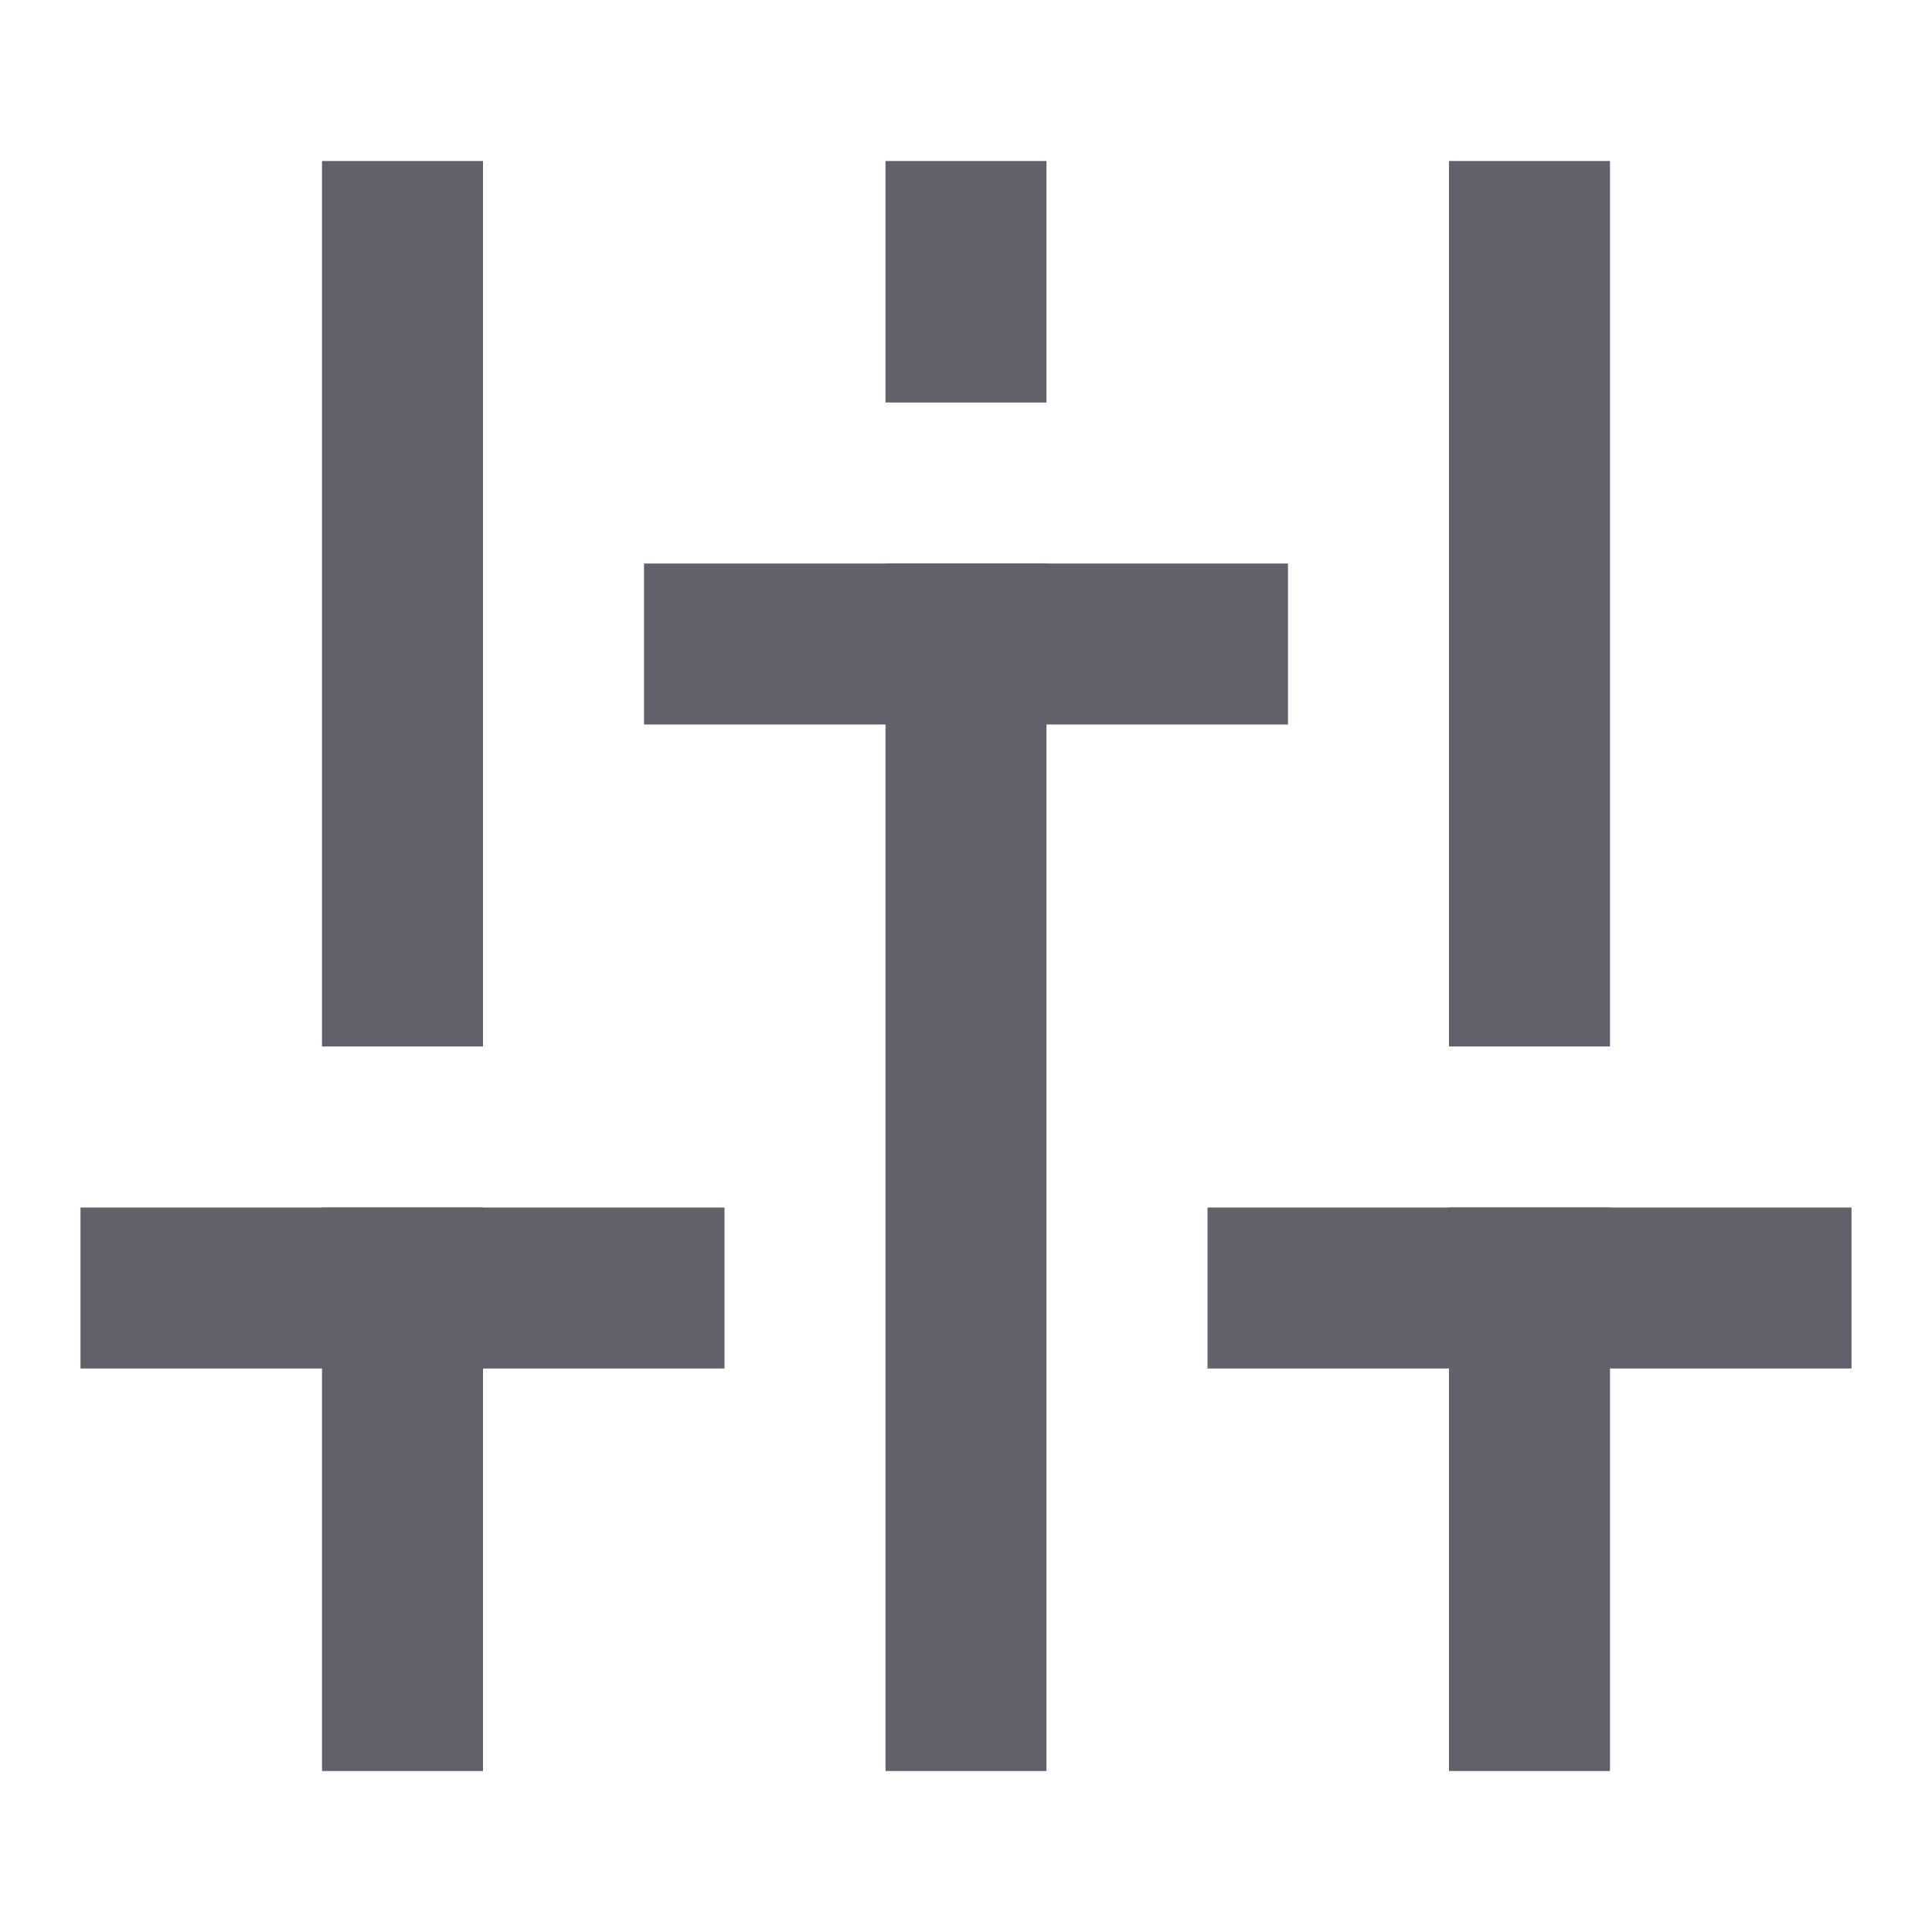 <svg xmlns="http://www.w3.org/2000/svg" height="24" width="24" viewBox="0 0 24 24"><rect x="4" y="2" width="2" height="11" stroke-width="0" fill="#61616b"></rect><rect x="4" y="15" width="2" height="7" stroke-width="0" fill="#61616b"></rect><rect x="1" y="15" width="8" height="2" stroke-width="0" fill="#61616b"></rect><rect x="11" y="2" width="2" height="3" fill="#61616b" stroke-width="0" data-color="color-2"></rect><rect x="11" y="7" width="2" height="15" fill="#61616b" stroke-width="0" data-color="color-2"></rect><rect x="8" y="7" width="8" height="2" fill="#61616b" stroke-width="0" data-color="color-2"></rect><rect x="18" y="2" width="2" height="11" stroke-width="0" fill="#61616b"></rect><rect x="18" y="15" width="2" height="7" stroke-width="0" fill="#61616b"></rect><rect x="15" y="15" width="8" height="2" stroke-width="0" fill="#61616b"></rect></svg>